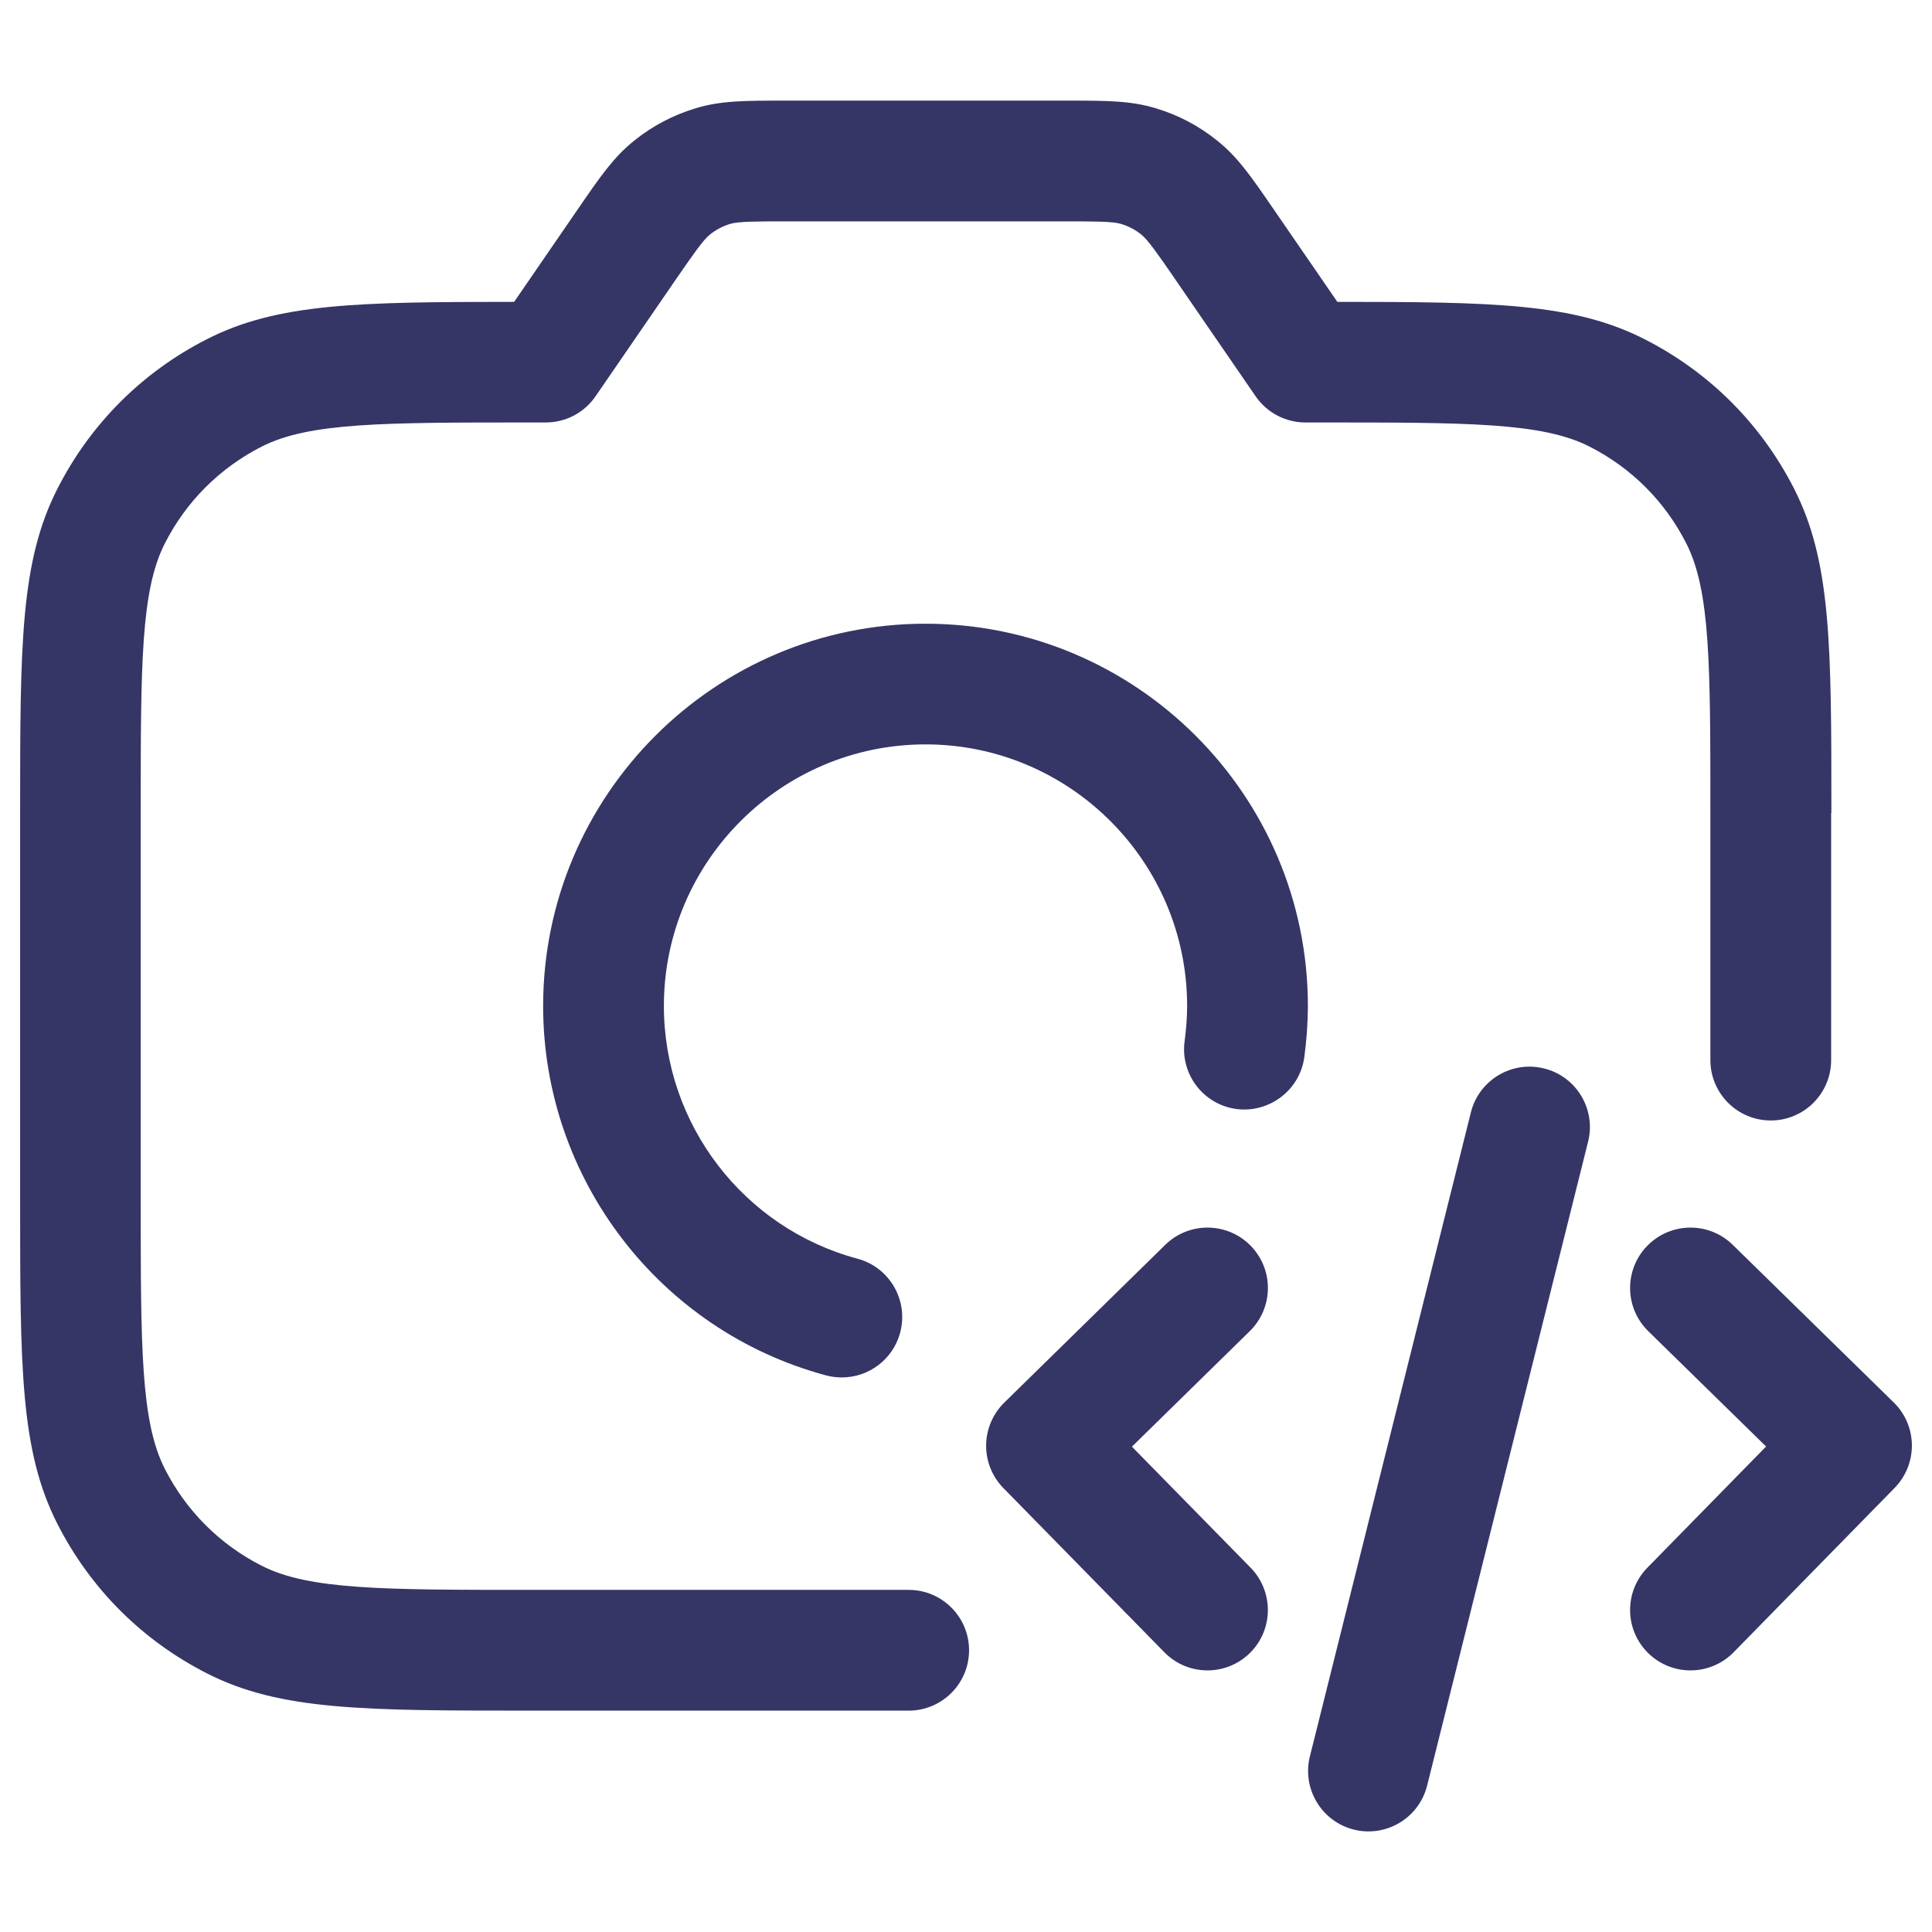 <svg width="24" height="24" viewBox="0 0 24 24" fill="none" xmlns="http://www.w3.org/2000/svg">
<path d="M22.747 13.169V10.098L22.75 10.1C22.75 8.023 22.75 6.98 22.287 6.071C21.877 5.266 21.235 4.624 20.43 4.214C19.552 3.766 18.55 3.75 16.613 3.75L15.831 2.613C15.539 2.188 15.378 1.954 15.122 1.748C14.894 1.564 14.636 1.428 14.354 1.344C14.039 1.25 13.754 1.25 13.237 1.25H9.762C9.245 1.25 8.96 1.25 8.644 1.344C8.363 1.429 8.105 1.564 7.877 1.748C7.621 1.954 7.46 2.188 7.166 2.616L6.387 3.75C4.45 3.75 3.448 3.766 2.571 4.213C1.766 4.623 1.124 5.265 0.714 6.07C0.25 6.979 0.25 8.022 0.25 10.1V14.9C0.25 16.978 0.25 18.021 0.713 18.93C1.123 19.735 1.765 20.377 2.57 20.787C3.478 21.25 4.521 21.25 6.599 21.25H11.288C11.702 21.25 12.038 20.914 12.038 20.5C12.038 20.086 11.702 19.75 11.288 19.75H6.599C4.761 19.75 3.838 19.75 3.25 19.45C2.729 19.185 2.314 18.769 2.048 18.248C1.748 17.659 1.748 16.737 1.748 14.899V10.099C1.748 8.261 1.748 7.338 2.048 6.75C2.313 6.229 2.729 5.814 3.25 5.548C3.838 5.248 4.76 5.248 6.598 5.248H6.78C7.027 5.248 7.258 5.127 7.398 4.923L8.402 3.462L8.409 3.452C8.611 3.16 8.733 2.983 8.817 2.915C8.893 2.854 8.979 2.809 9.071 2.781C9.177 2.75 9.397 2.75 9.761 2.75H13.236C13.599 2.75 13.819 2.75 13.924 2.781C14.017 2.809 14.103 2.853 14.179 2.915C14.264 2.984 14.387 3.162 14.592 3.459L14.595 3.464L15.598 4.923C15.738 5.126 15.969 5.248 16.216 5.248H16.397C18.235 5.248 19.157 5.248 19.746 5.548C20.267 5.813 20.682 6.228 20.947 6.749C21.247 7.338 21.247 8.26 21.247 10.098V13.169C21.247 13.583 21.583 13.919 21.997 13.919C22.411 13.919 22.747 13.583 22.747 13.169Z" fill="#353566"/>
<path d="M6.747 12.498C6.747 9.879 8.878 7.748 11.497 7.748C14.116 7.748 16.247 9.878 16.247 12.497V12.513C16.245 12.724 16.23 12.932 16.202 13.136C16.145 13.547 15.761 13.831 15.356 13.776C14.945 13.719 14.659 13.34 14.716 12.93C14.735 12.79 14.746 12.647 14.747 12.502V12.497C14.747 10.705 13.289 9.247 11.497 9.247C9.705 9.247 8.247 10.705 8.247 12.497C8.247 13.966 9.236 15.256 10.652 15.636C11.052 15.743 11.289 16.155 11.182 16.555C11.092 16.89 10.789 17.111 10.458 17.111C10.393 17.111 10.328 17.103 10.263 17.086C8.193 16.53 6.747 14.644 6.747 12.498Z" fill="#353566"/>
<path d="M19.728 14.182C19.828 13.78 19.584 13.373 19.182 13.273C18.78 13.172 18.373 13.416 18.272 13.818L16.272 21.818C16.172 22.22 16.416 22.627 16.818 22.728C17.22 22.828 17.627 22.584 17.728 22.182L19.728 14.182Z" fill="#353566"/>
<path d="M15.536 15.475C15.826 15.771 15.821 16.246 15.525 16.536L14.061 17.971L15.536 19.475C15.825 19.771 15.821 20.246 15.525 20.536C15.229 20.826 14.754 20.821 14.464 20.525L12.464 18.485C12.325 18.343 12.248 18.151 12.25 17.953C12.252 17.754 12.333 17.564 12.475 17.424L14.475 15.464C14.771 15.174 15.246 15.179 15.536 15.475Z" fill="#353566"/>
<path d="M21.525 15.464C21.229 15.174 20.754 15.179 20.464 15.475C20.174 15.771 20.179 16.246 20.475 16.536L21.939 17.969L20.464 19.475C20.174 19.771 20.179 20.246 20.475 20.536C20.771 20.826 21.246 20.821 21.536 20.525L23.536 18.483C23.675 18.341 23.752 18.149 23.75 17.95C23.748 17.751 23.667 17.561 23.525 17.422L21.525 15.464Z" fill="#353566"/>
</svg>

